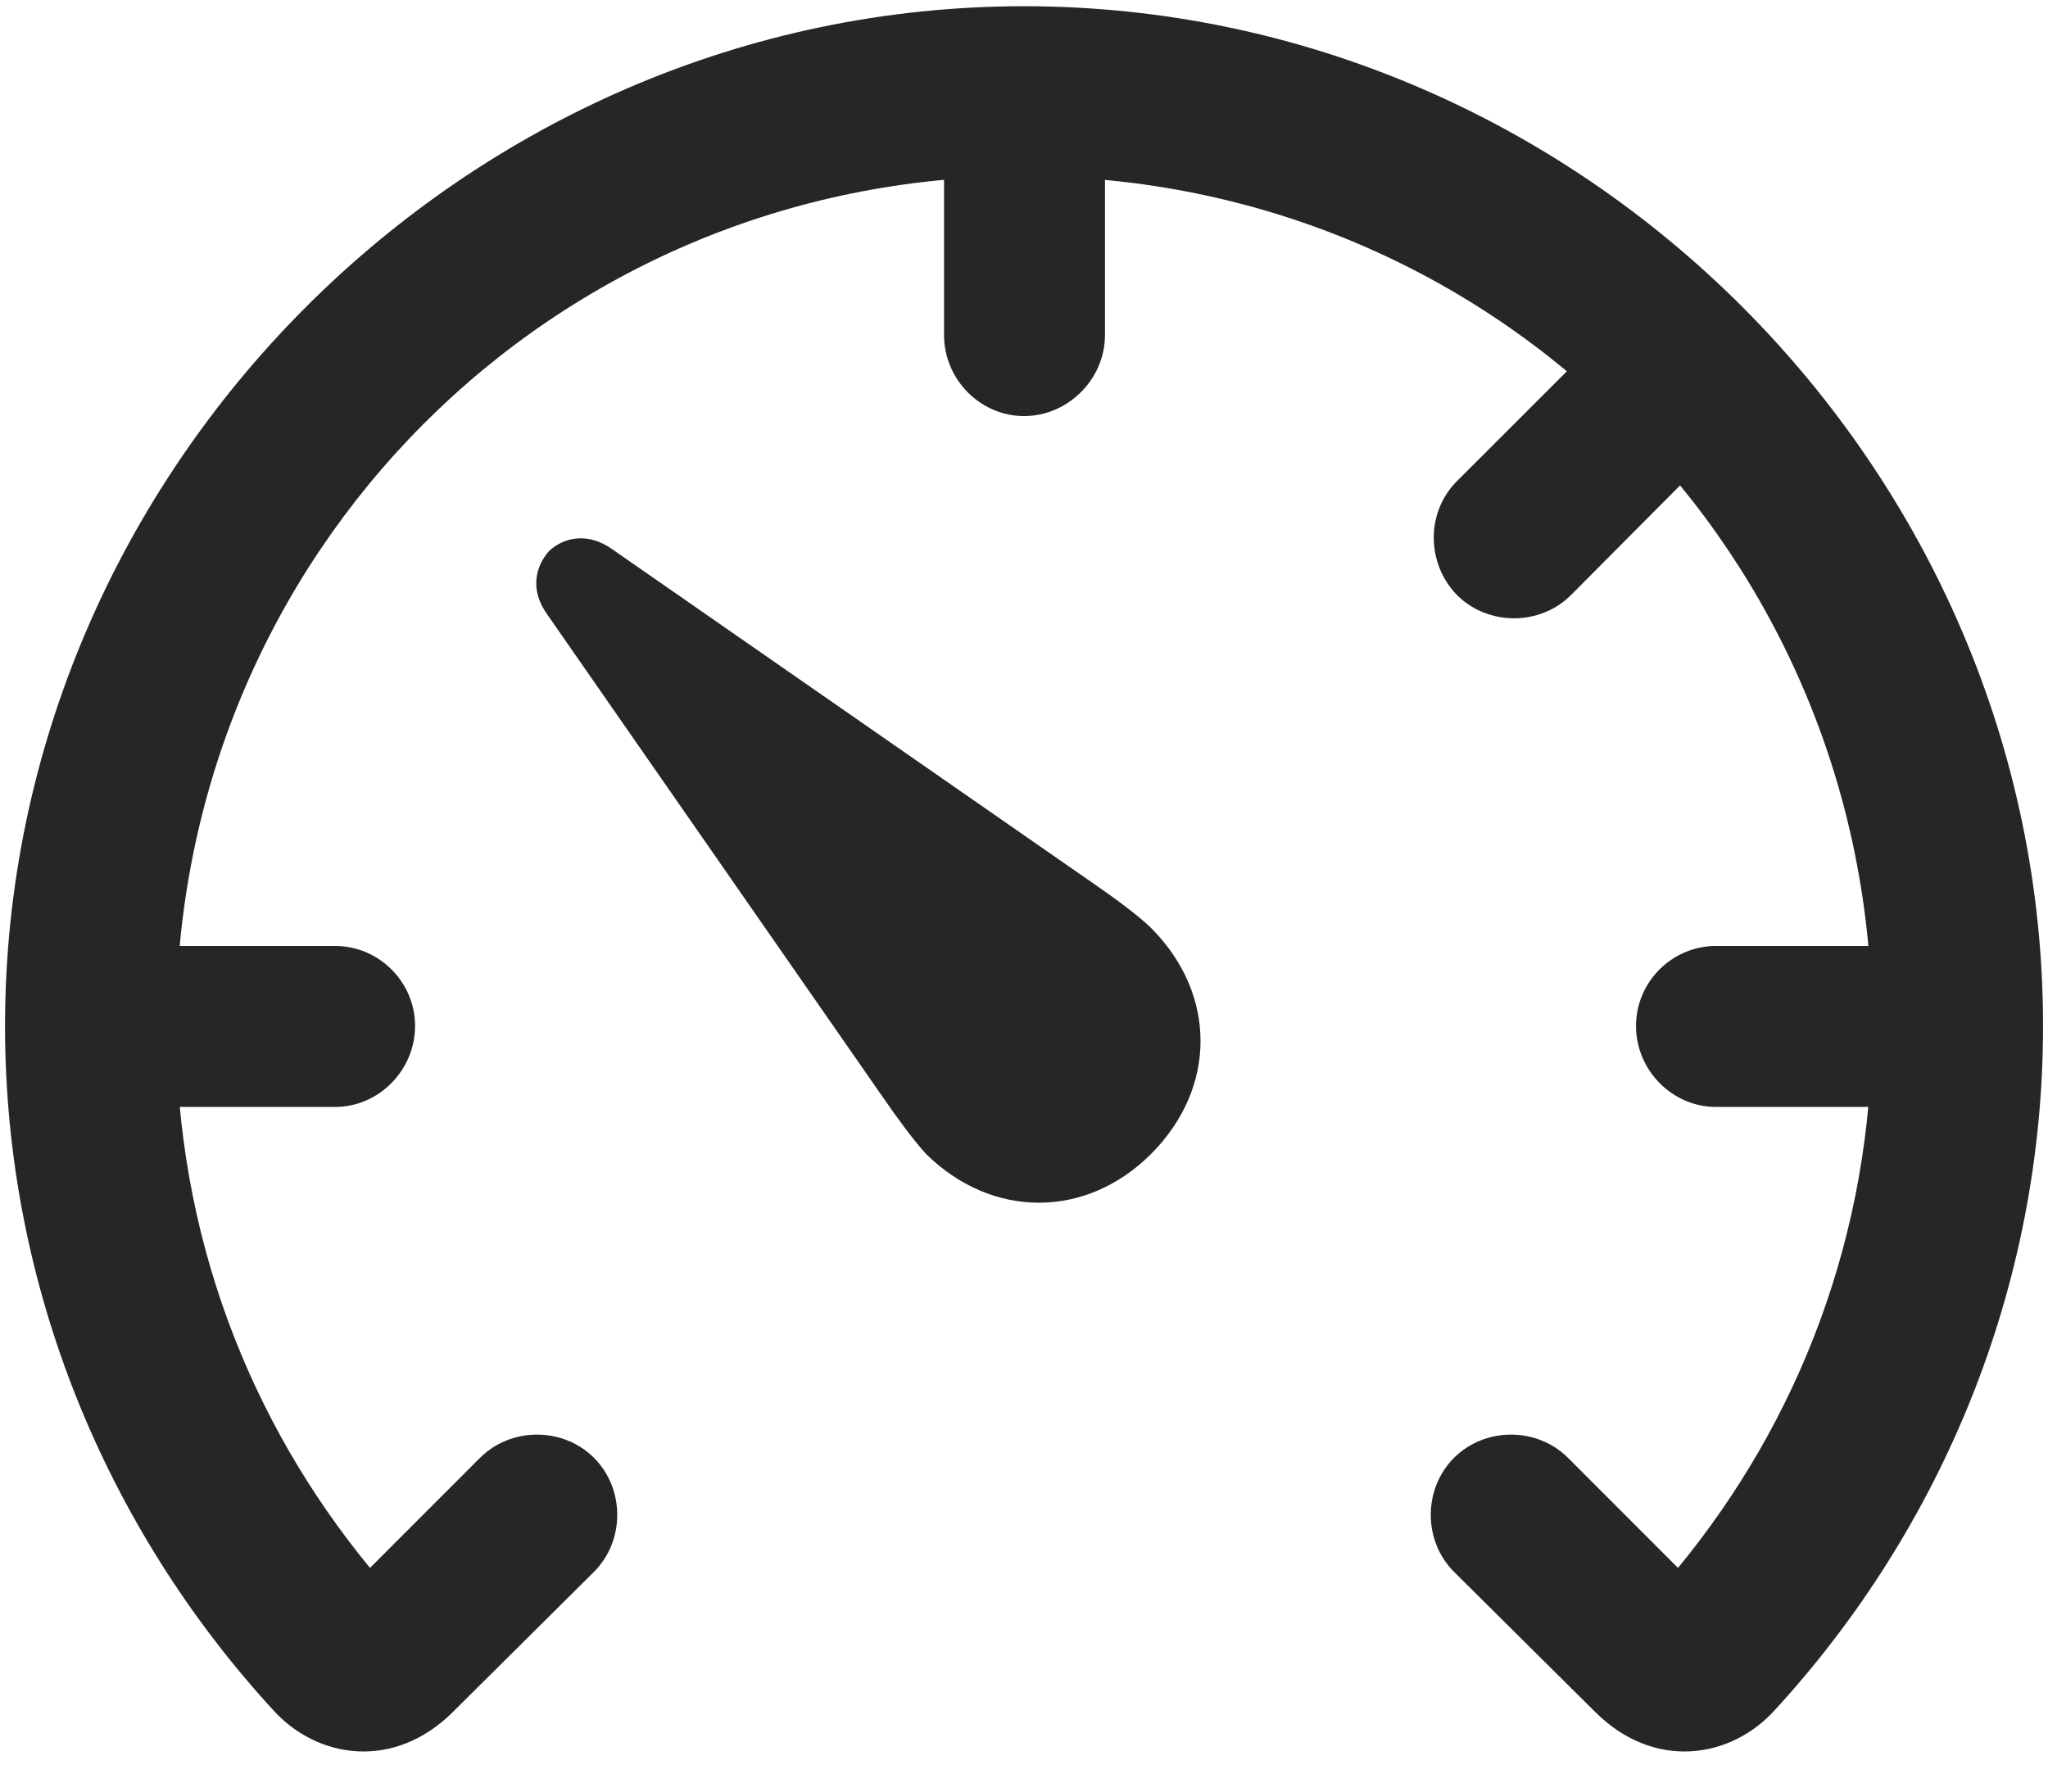 <svg width="24" height="21" viewBox="0 0 24 21" fill="none" xmlns="http://www.w3.org/2000/svg">
<g clip-path="url(#clip0_2207_17551)">
<path d="M0.059 12.026C0.059 15.096 1.254 17.921 3.199 20.042C3.715 20.616 4.617 20.756 5.309 20.065L6.961 18.424C7.324 18.061 7.324 17.452 6.961 17.088C6.598 16.725 5.989 16.725 5.625 17.088L4.336 18.378C2.918 16.655 2.063 14.463 2.063 12.026C2.063 6.506 6.469 2.065 12 2.065C17.532 2.065 21.938 6.506 21.938 12.026C21.938 14.463 21.082 16.655 19.664 18.378L18.375 17.088C18.012 16.725 17.403 16.725 17.039 17.088C16.676 17.452 16.676 18.061 17.039 18.424L18.692 20.065C19.383 20.756 20.285 20.616 20.801 20.042C22.746 17.921 23.942 15.096 23.942 12.026C23.942 5.499 18.539 0.073 12 0.073C5.473 0.073 0.059 5.499 0.059 12.026ZM3.926 11.088H1.055V12.975H3.926C4.442 12.975 4.864 12.542 4.864 12.026C4.864 11.51 4.442 11.088 3.926 11.088ZM11.063 3.928C11.063 4.444 11.485 4.877 12 4.877C12.516 4.877 12.949 4.444 12.949 3.928V1.069H11.063V3.928ZM17.074 5.639C16.711 6.002 16.711 6.6 17.074 6.975C17.438 7.338 18.047 7.338 18.41 6.975L20.426 4.948L19.102 3.612L17.074 5.639ZM20.11 11.088C19.594 11.088 19.172 11.51 19.172 12.026C19.172 12.542 19.594 12.975 20.11 12.975H22.981V11.088H20.11Z" fill="black" fill-opacity="0.85"/>
<path d="M13.489 13.526C14.262 12.752 14.262 11.651 13.489 10.877C13.348 10.737 13.043 10.514 12.856 10.385L7.172 6.436C6.891 6.237 6.61 6.295 6.434 6.459C6.27 6.647 6.211 6.917 6.41 7.198L10.36 12.881C10.489 13.069 10.711 13.374 10.852 13.526C11.625 14.288 12.727 14.288 13.489 13.526Z" fill="black" fill-opacity="0.85"/>
</g>
<defs>
<clipPath id="clip0_2207_17551">
<rect width="23.883" height="20.707" fill="white" transform="translate(0.059 0.073)"/>
</clipPath>
</defs>
</svg>
